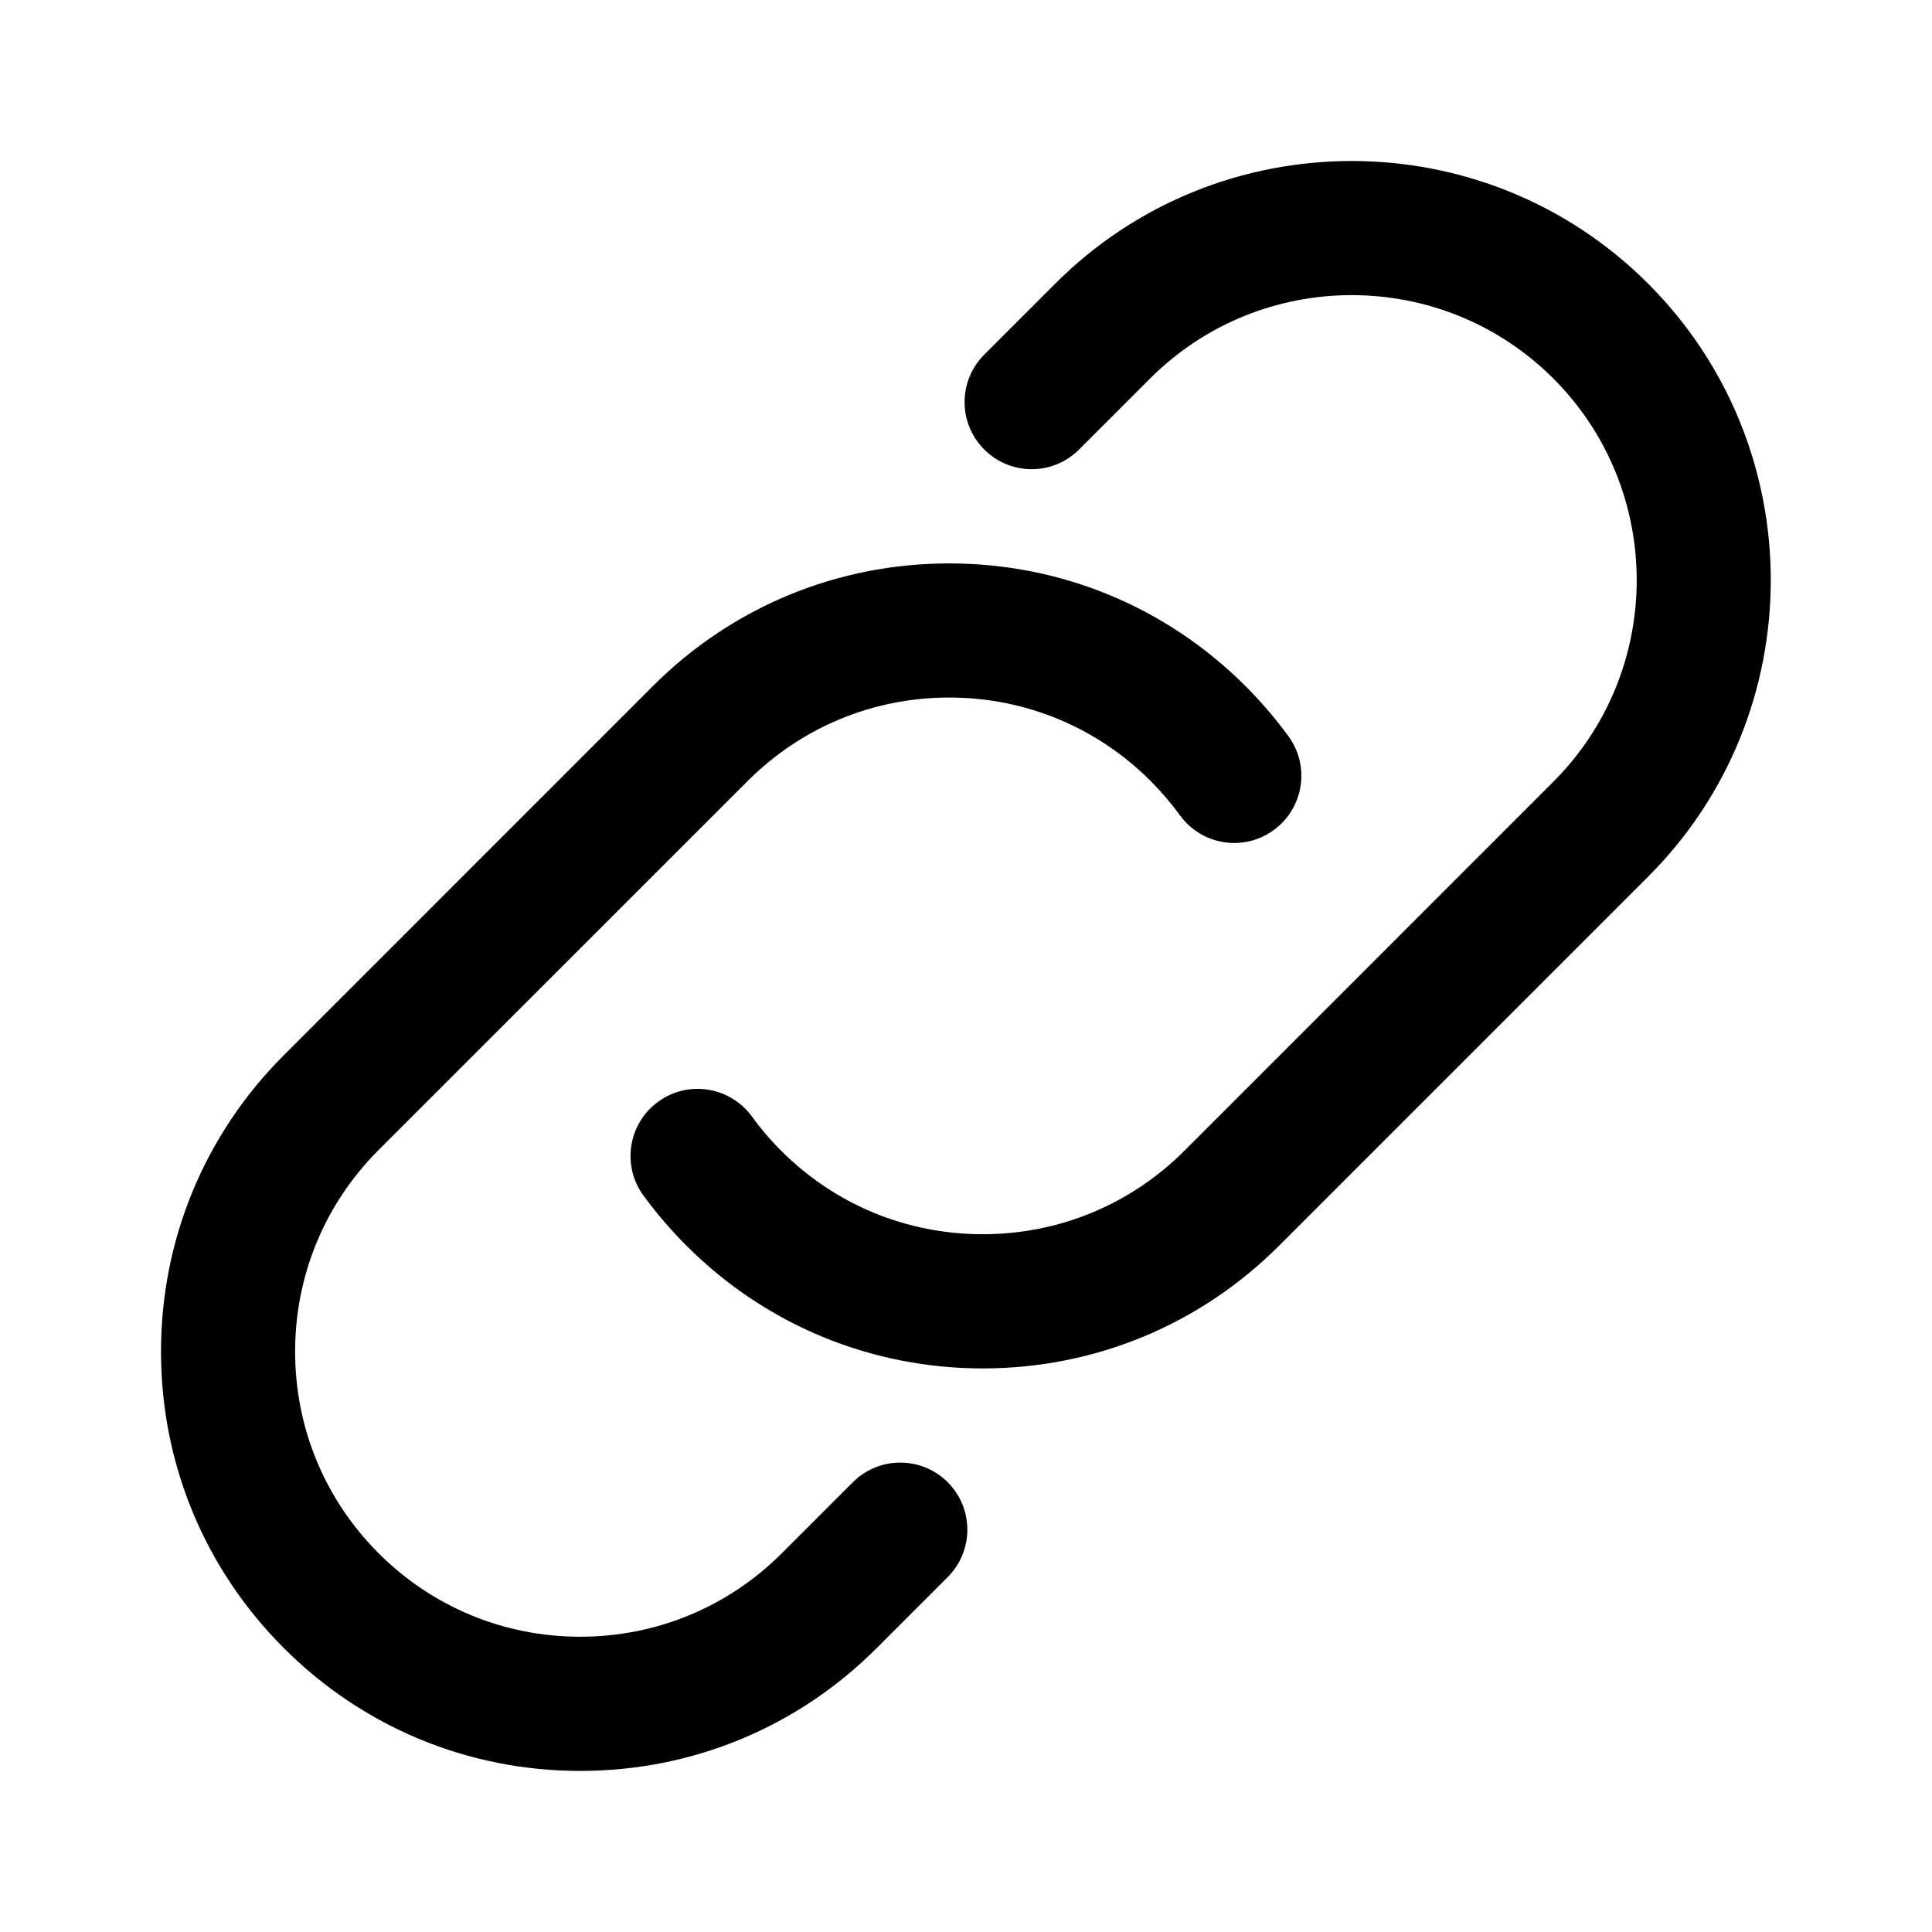 <svg width="24" height="24" viewBox="0 0 24 24" fill="none" xmlns="http://www.w3.org/2000/svg">
<mask id="mask0_6_3339" style="mask-type:alpha" maskUnits="userSpaceOnUse" x="0" y="0" width="24" height="24">
<rect width="24" height="24" fill="#D9D9D9"/>
</mask>
<g mask="url(#mask0_6_3339)">
<path d="M8.527 15.474C8.335 15.282 8.155 15.072 7.992 14.85C7.722 14.479 7.803 13.957 8.176 13.686C8.547 13.415 9.068 13.497 9.34 13.869C9.447 14.017 9.568 14.16 9.704 14.295C10.373 14.964 11.262 15.332 12.208 15.332C13.154 15.332 14.044 14.964 14.713 14.295L19.296 9.711C20.677 8.33 20.677 6.083 19.296 4.702C17.915 3.321 15.668 3.321 14.287 4.702L13.405 5.584C13.079 5.91 12.553 5.91 12.227 5.584C11.901 5.258 11.901 4.731 12.227 4.405L13.108 3.524C15.139 1.492 18.443 1.492 20.474 3.524C22.505 5.555 22.505 8.859 20.474 10.89L15.891 15.473C14.908 16.457 13.599 16.999 12.208 16.999C10.818 16.999 9.509 16.457 8.527 15.474ZM7.208 21.999C8.6 21.999 9.908 21.457 10.891 20.473L11.773 19.591C12.098 19.266 12.098 18.739 11.773 18.413C11.447 18.087 10.92 18.088 10.594 18.413L9.712 19.295C9.043 19.964 8.153 20.332 7.207 20.332C6.262 20.332 5.372 19.964 4.703 19.295C4.034 18.625 3.666 17.736 3.666 16.79C3.666 15.845 4.034 14.955 4.703 14.286L9.287 9.703C9.956 9.034 10.845 8.665 11.791 8.665C12.737 8.665 13.627 9.034 14.295 9.703C14.428 9.837 14.55 9.98 14.658 10.128C14.928 10.5 15.449 10.584 15.822 10.312C16.195 10.041 16.277 9.52 16.007 9.148C15.848 8.93 15.669 8.72 15.474 8.525C14.49 7.54 13.182 6.999 11.791 6.999C10.4 6.999 9.092 7.54 8.108 8.525L3.526 13.108C2.542 14.091 2 15.4 2 16.79C2 18.181 2.542 19.49 3.526 20.473C4.509 21.457 5.817 21.999 7.208 21.999Z" fill="black"/>
</g>
</svg>
